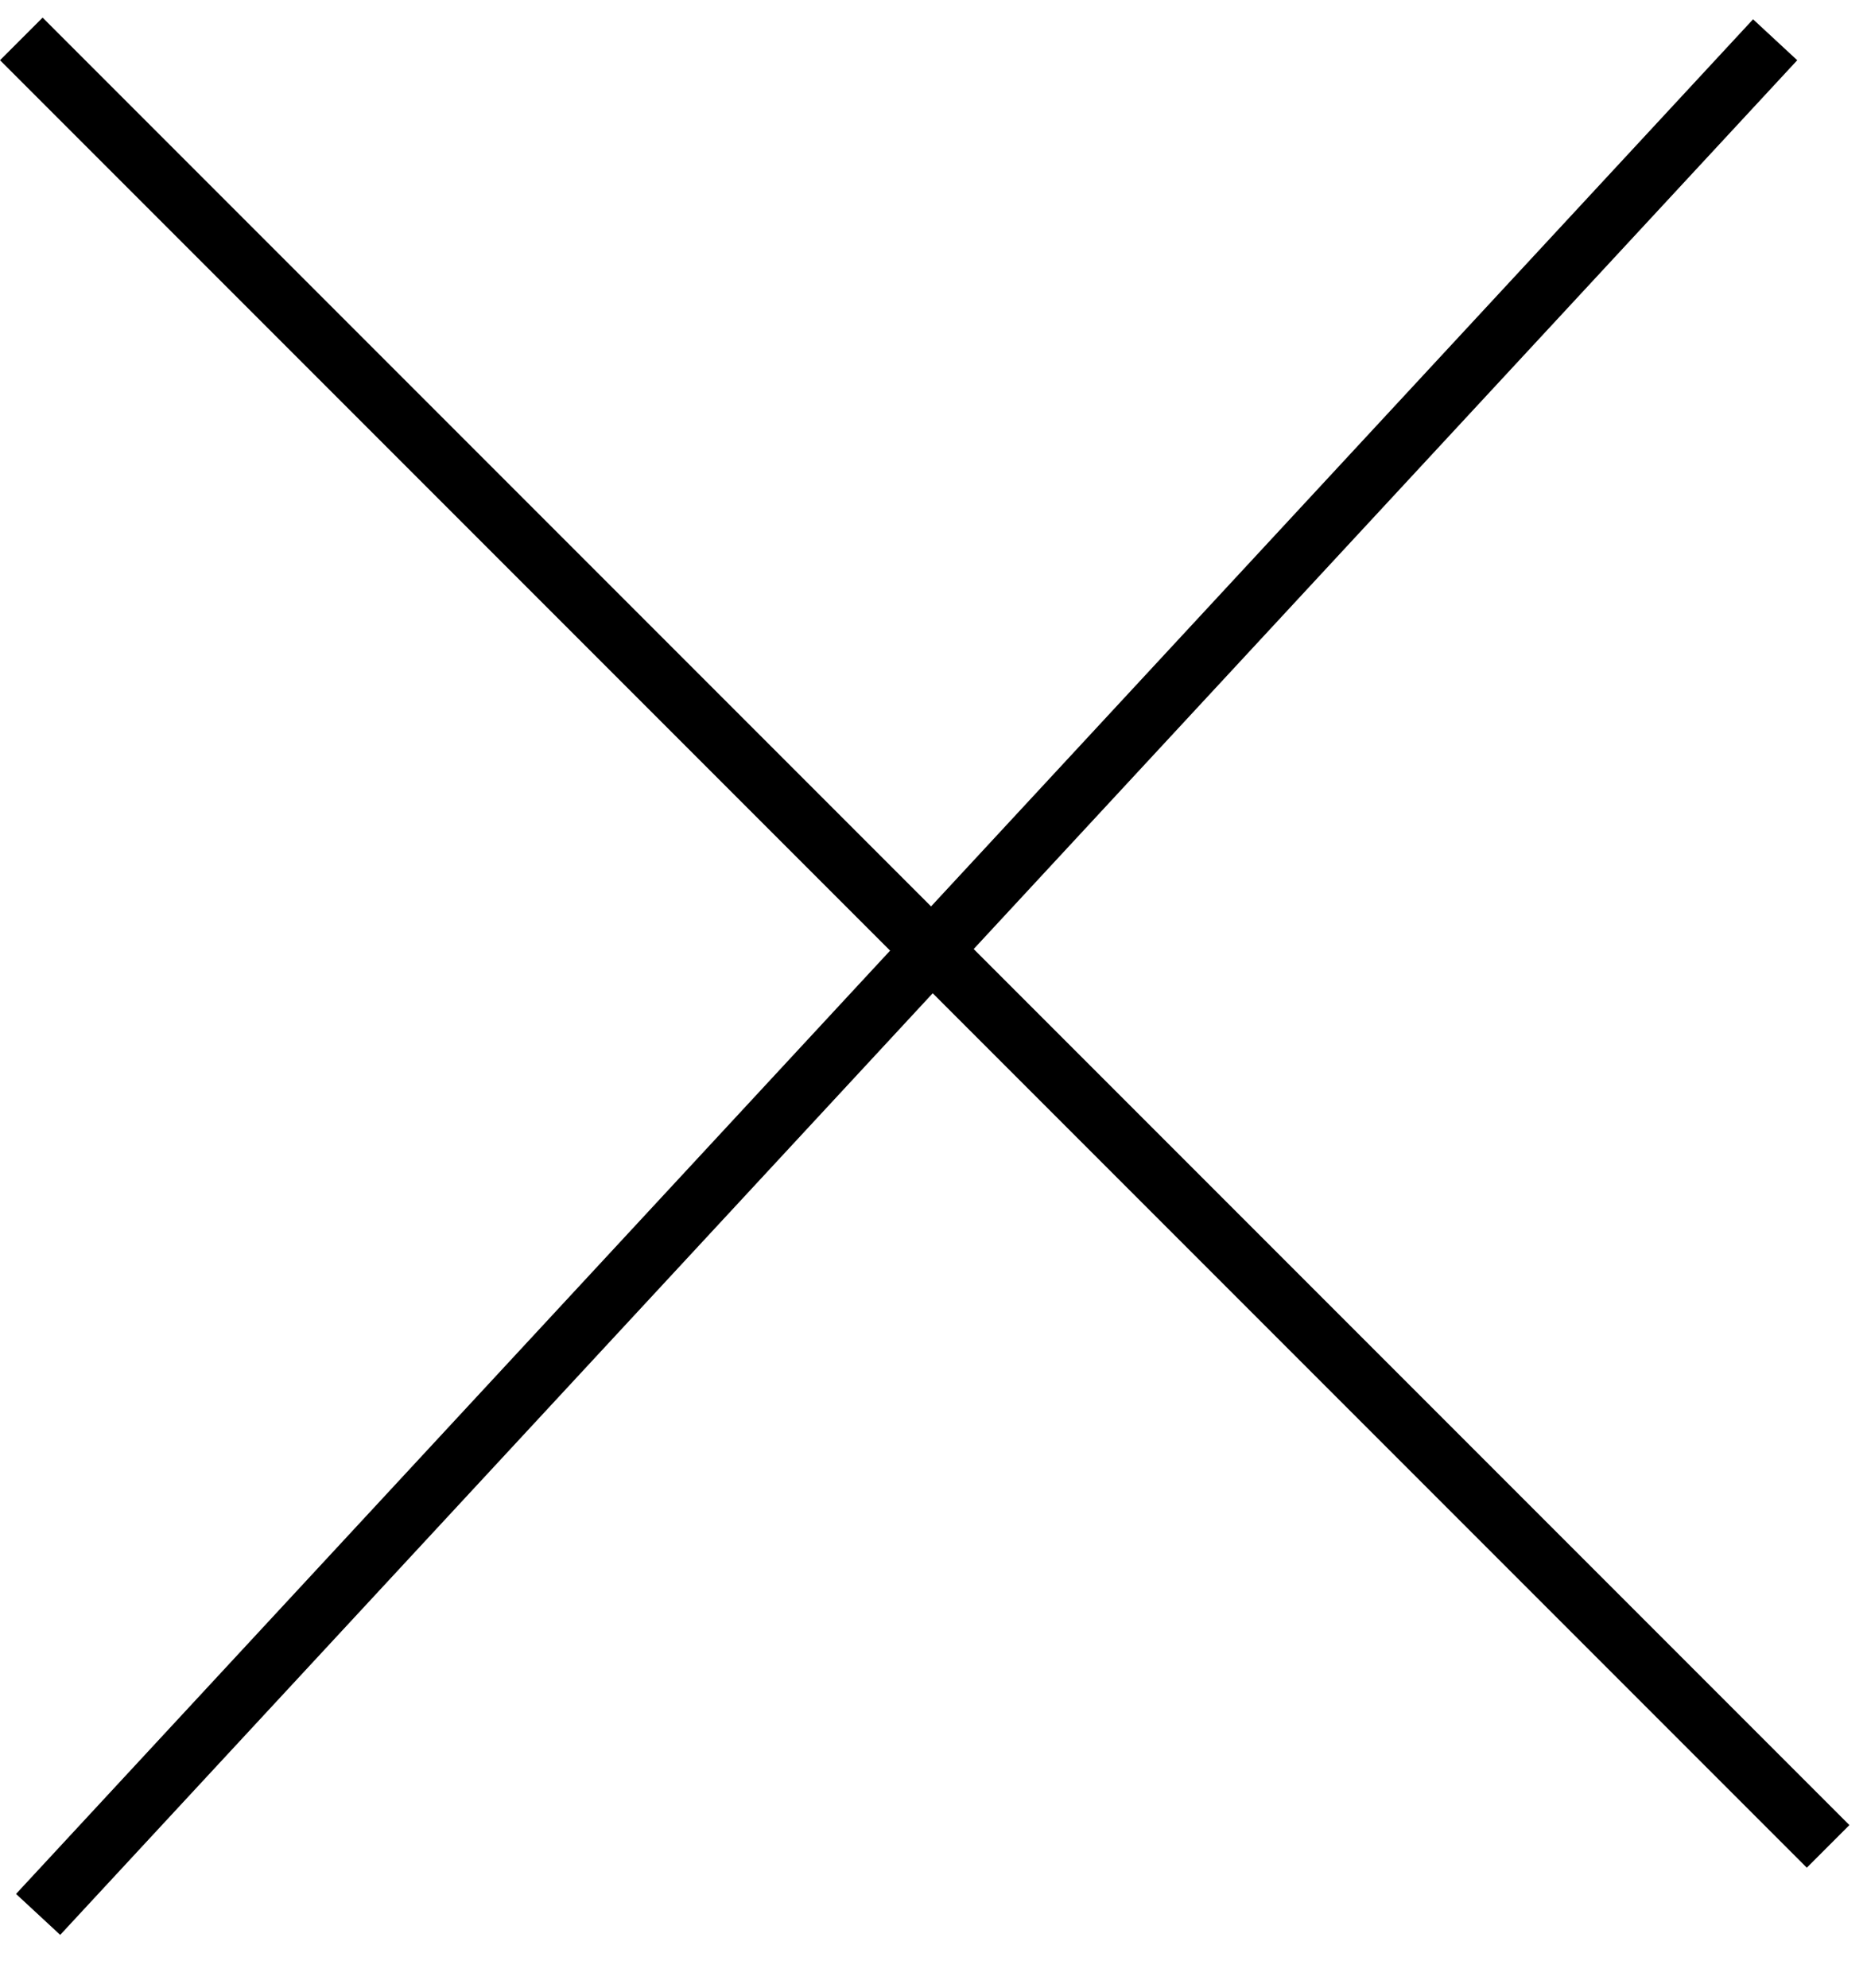 <svg width="31" height="33" viewBox="0 0 31 33" fill="none" xmlns="http://www.w3.org/2000/svg">
<line x1="0.354" y1="0.646" x2="30.354" y2="30.646" stroke="black"/>
<line x1="0.633" y1="31.775" x2="29.475" y2="0.66" stroke="black"/>
</svg>
